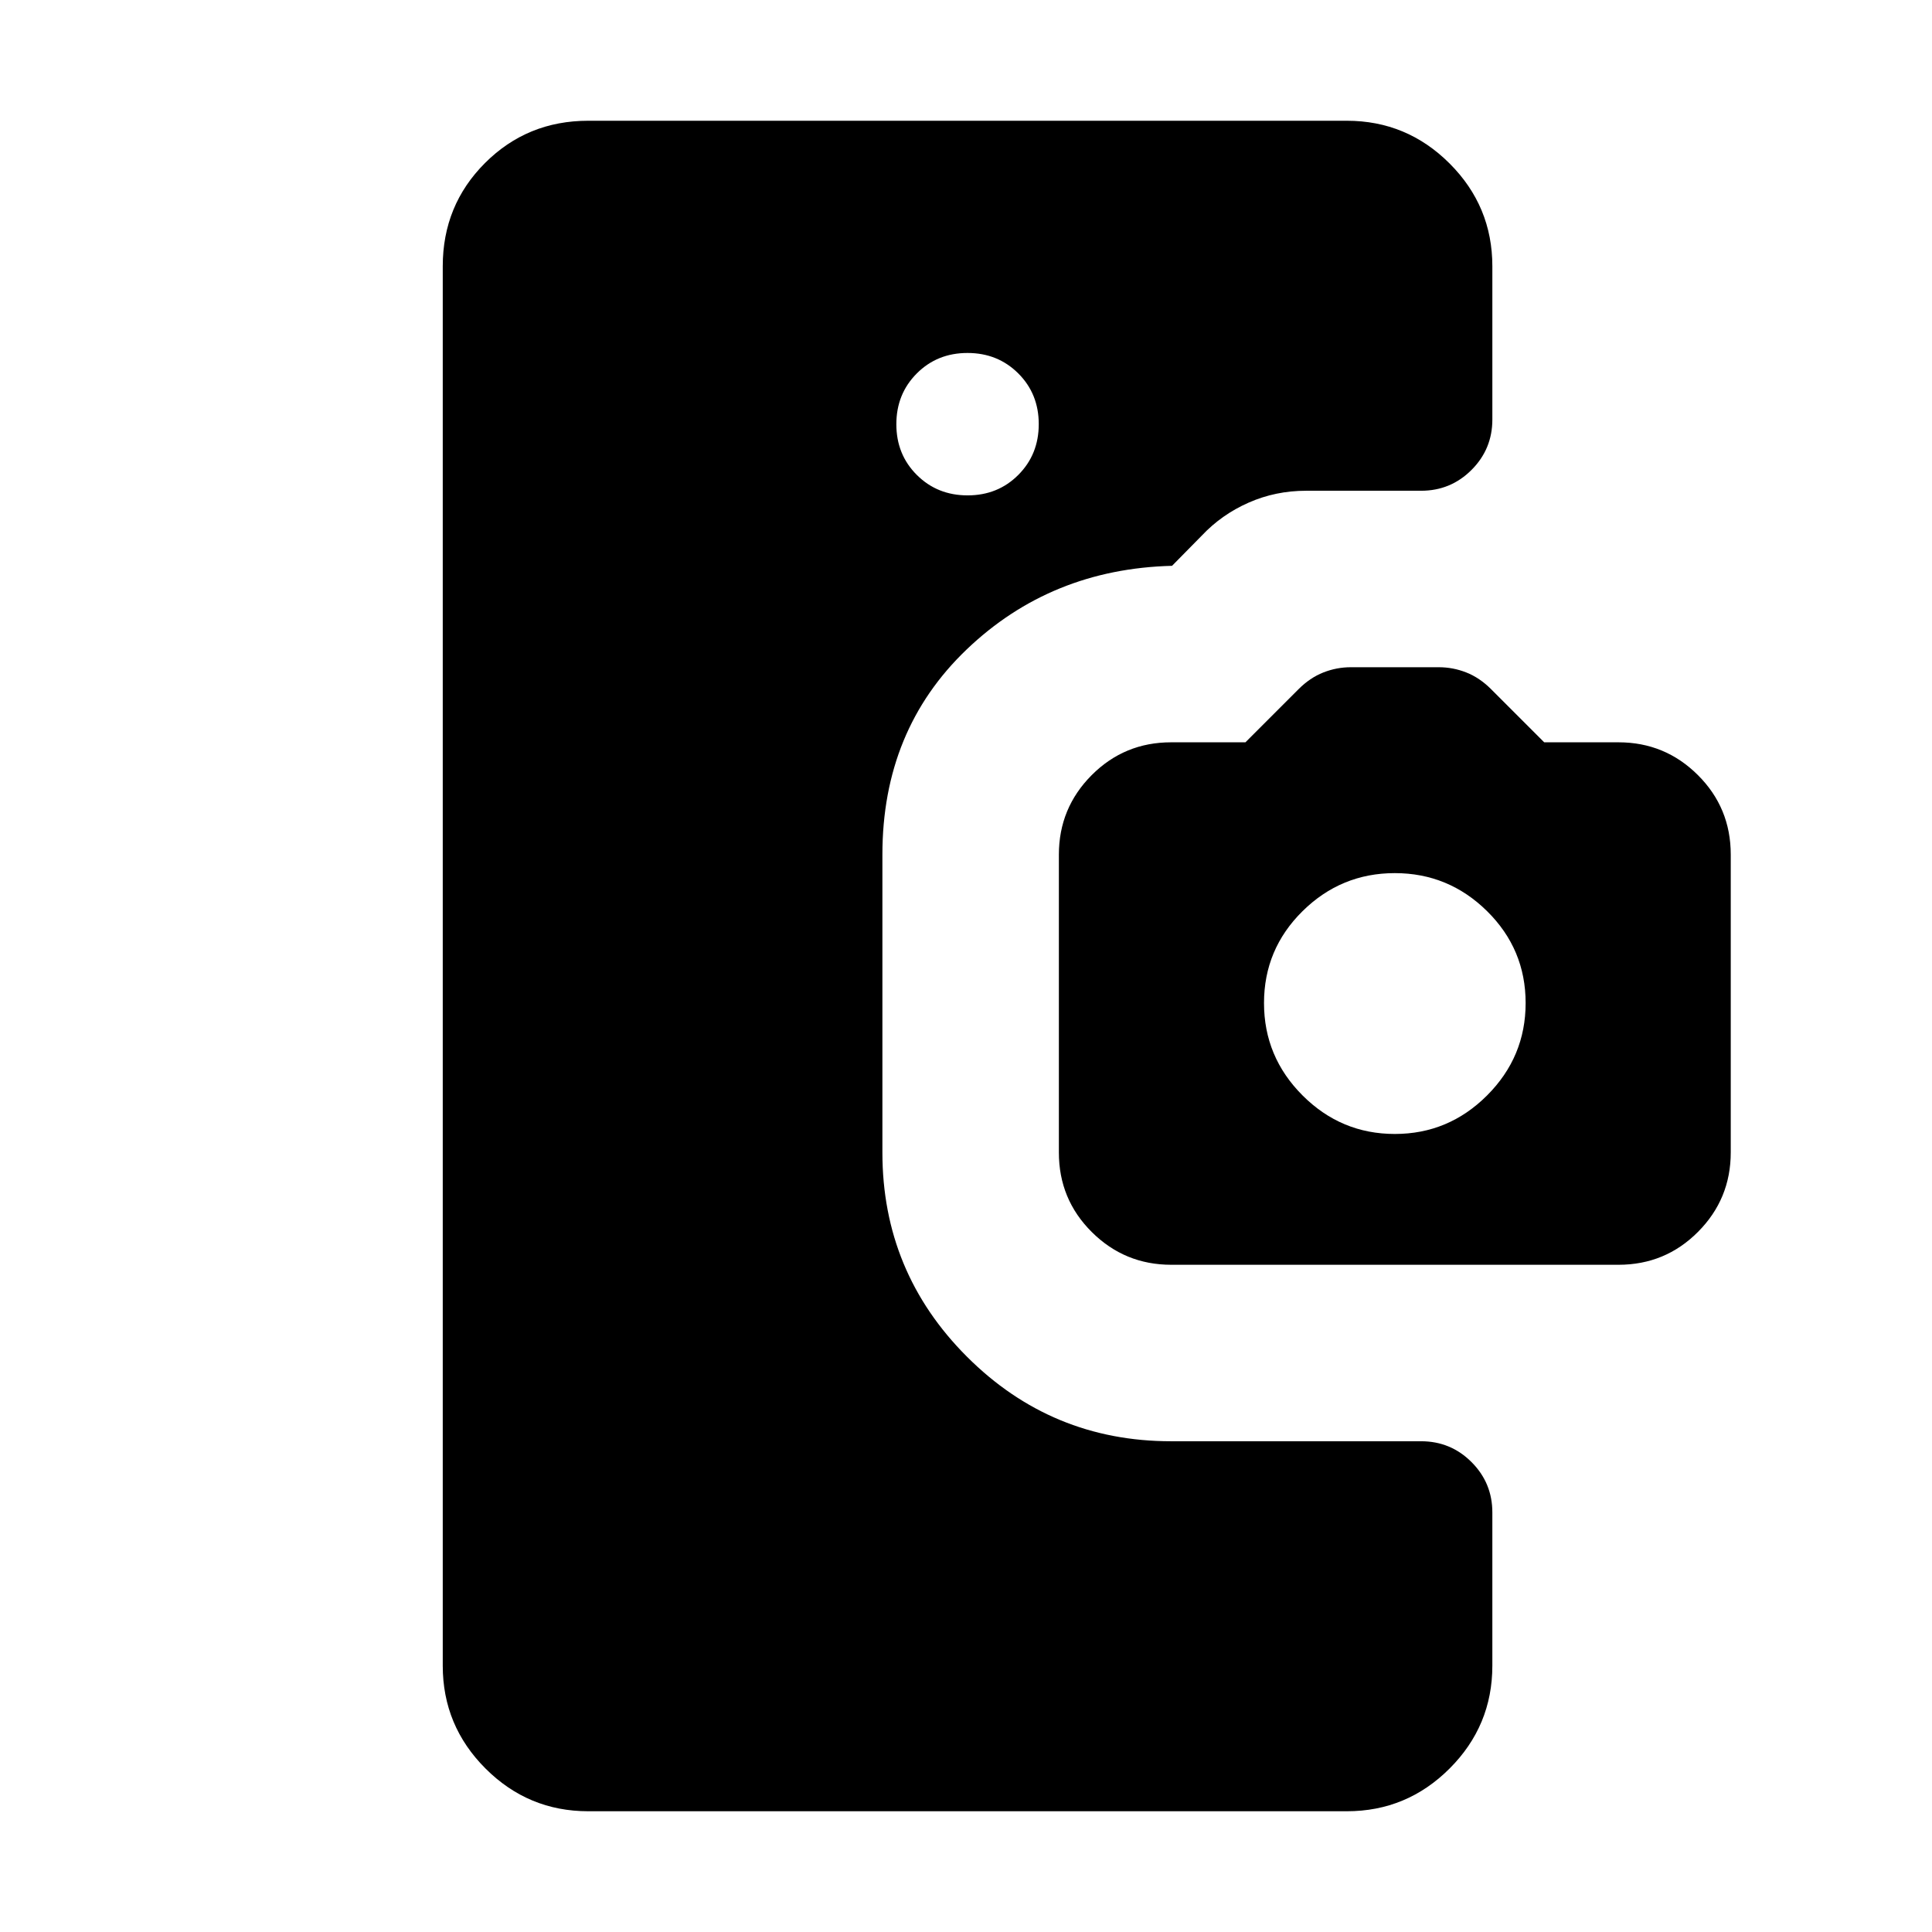 <svg xmlns="http://www.w3.org/2000/svg" height="24" viewBox="0 -960 960 960" width="24"><path d="M292.31-60q-29.83 0-51.07-21.24Q220-102.48 220-132.31v-695.38Q220-858 241-879q21-21 51.31-21h376.92q29.83 0 51.07 21.24 21.24 21.24 21.24 51.07v76.15q0 14.69-10.35 25.04t-25.04 10.35H649q-15.19 0-28.6 5.92-13.4 5.92-23.25 16.38l-14.77 15q-60.23 1.54-102.07 41.58-41.85 40.04-41.85 101.89v148.07q0 59.44 42.02 101.45 42.01 42.01 101.44 42.01h124.23q14.69 0 25.04 10.35t10.35 25.04v76.15q0 29.83-21.24 51.07Q699.06-60 669.23-60H292.31ZM480.8-713.85q15.05 0 25.2-10.18 10.15-10.18 10.15-25.23t-10.18-25.2q-10.18-10.15-25.23-10.15t-25.2 10.18q-10.15 10.18-10.15 25.23t10.18 25.2q10.18 10.15 25.23 10.15ZM582-331.54q-23.15 0-39.5-16.27-16.35-16.26-16.35-39.5v-148.02q0-23.13 16.27-39.48 16.27-16.34 39.5-16.34h36.93l26.41-26.42q5.66-5.66 12.28-8.28 6.63-2.61 13.69-2.61h43.69q7.07 0 13.69 2.61 6.62 2.62 12.28 8.28l26.42 26.42h36.92q23.08 0 39.42 16.26Q860-558.62 860-535.38v148.02q0 23.13-16.27 39.47-16.26 16.35-39.5 16.35H582Zm111.08-65q26.69 0 45.84-19.15 19.16-19.16 19.16-45.9 0-26.75-19.16-45.66-19.15-18.9-45.84-18.9-26.7 0-45.85 18.9-19.15 18.91-19.15 45.66 0 26.74 19.15 45.9 19.15 19.15 45.85 19.15Z"/></svg>
